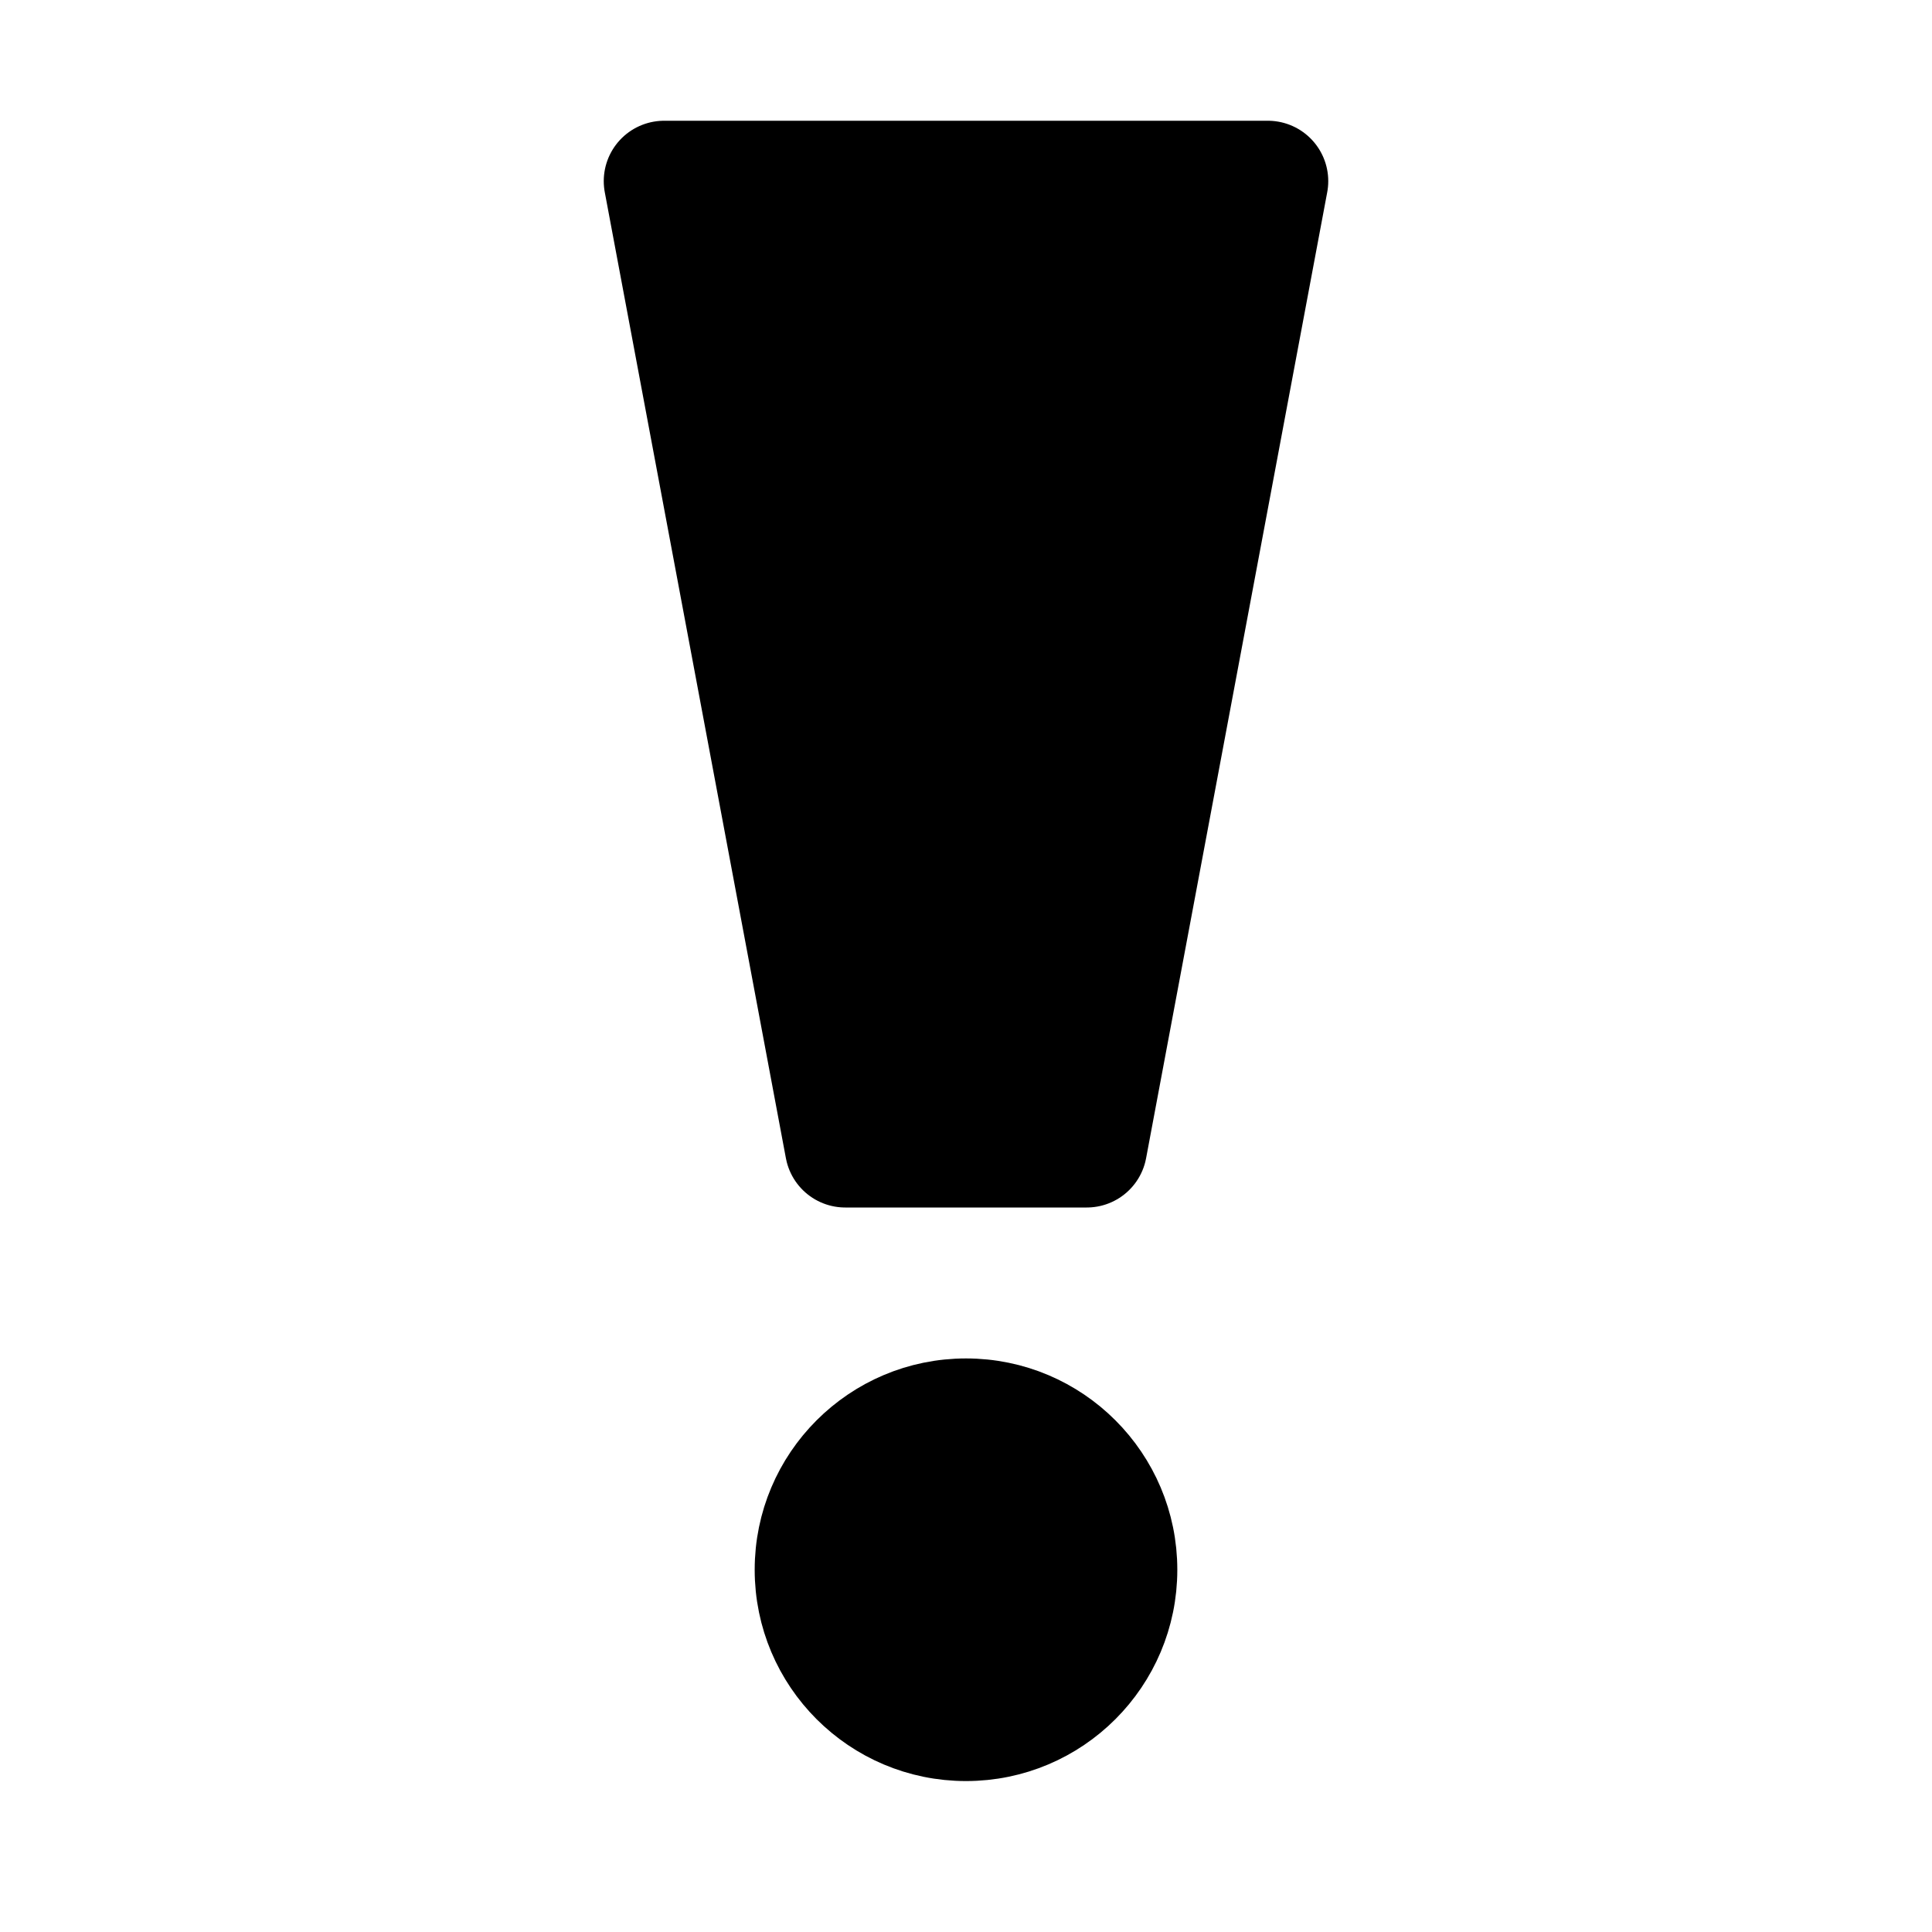 <?xml version = "1.0" standalone = "no"?>
<svg xmlns="http://www.w3.org/2000/svg" viewBox="0 0 32 32" font-family="sans-serif" xmlns:xlink="http://www.w3.org/1999/xlink"><ellipse transform="matrix(1,0,0,1,16,26)" fill="rgb(0,0,0)" fill-opacity="1" stroke="rgb(0,0,0)" stroke-opacity="1" stroke-width="1" cx="0" cy="0" rx="3" ry="3"/><path fill="rgb(0,0,0)" fill-opacity="1" stroke="rgb(0,0,0)" stroke-opacity="1" stroke-width="2" stroke-linecap="round" stroke-linejoin="round" d="M14,19 l-3,-16 l10,0 l-3,16 Z"/></svg>